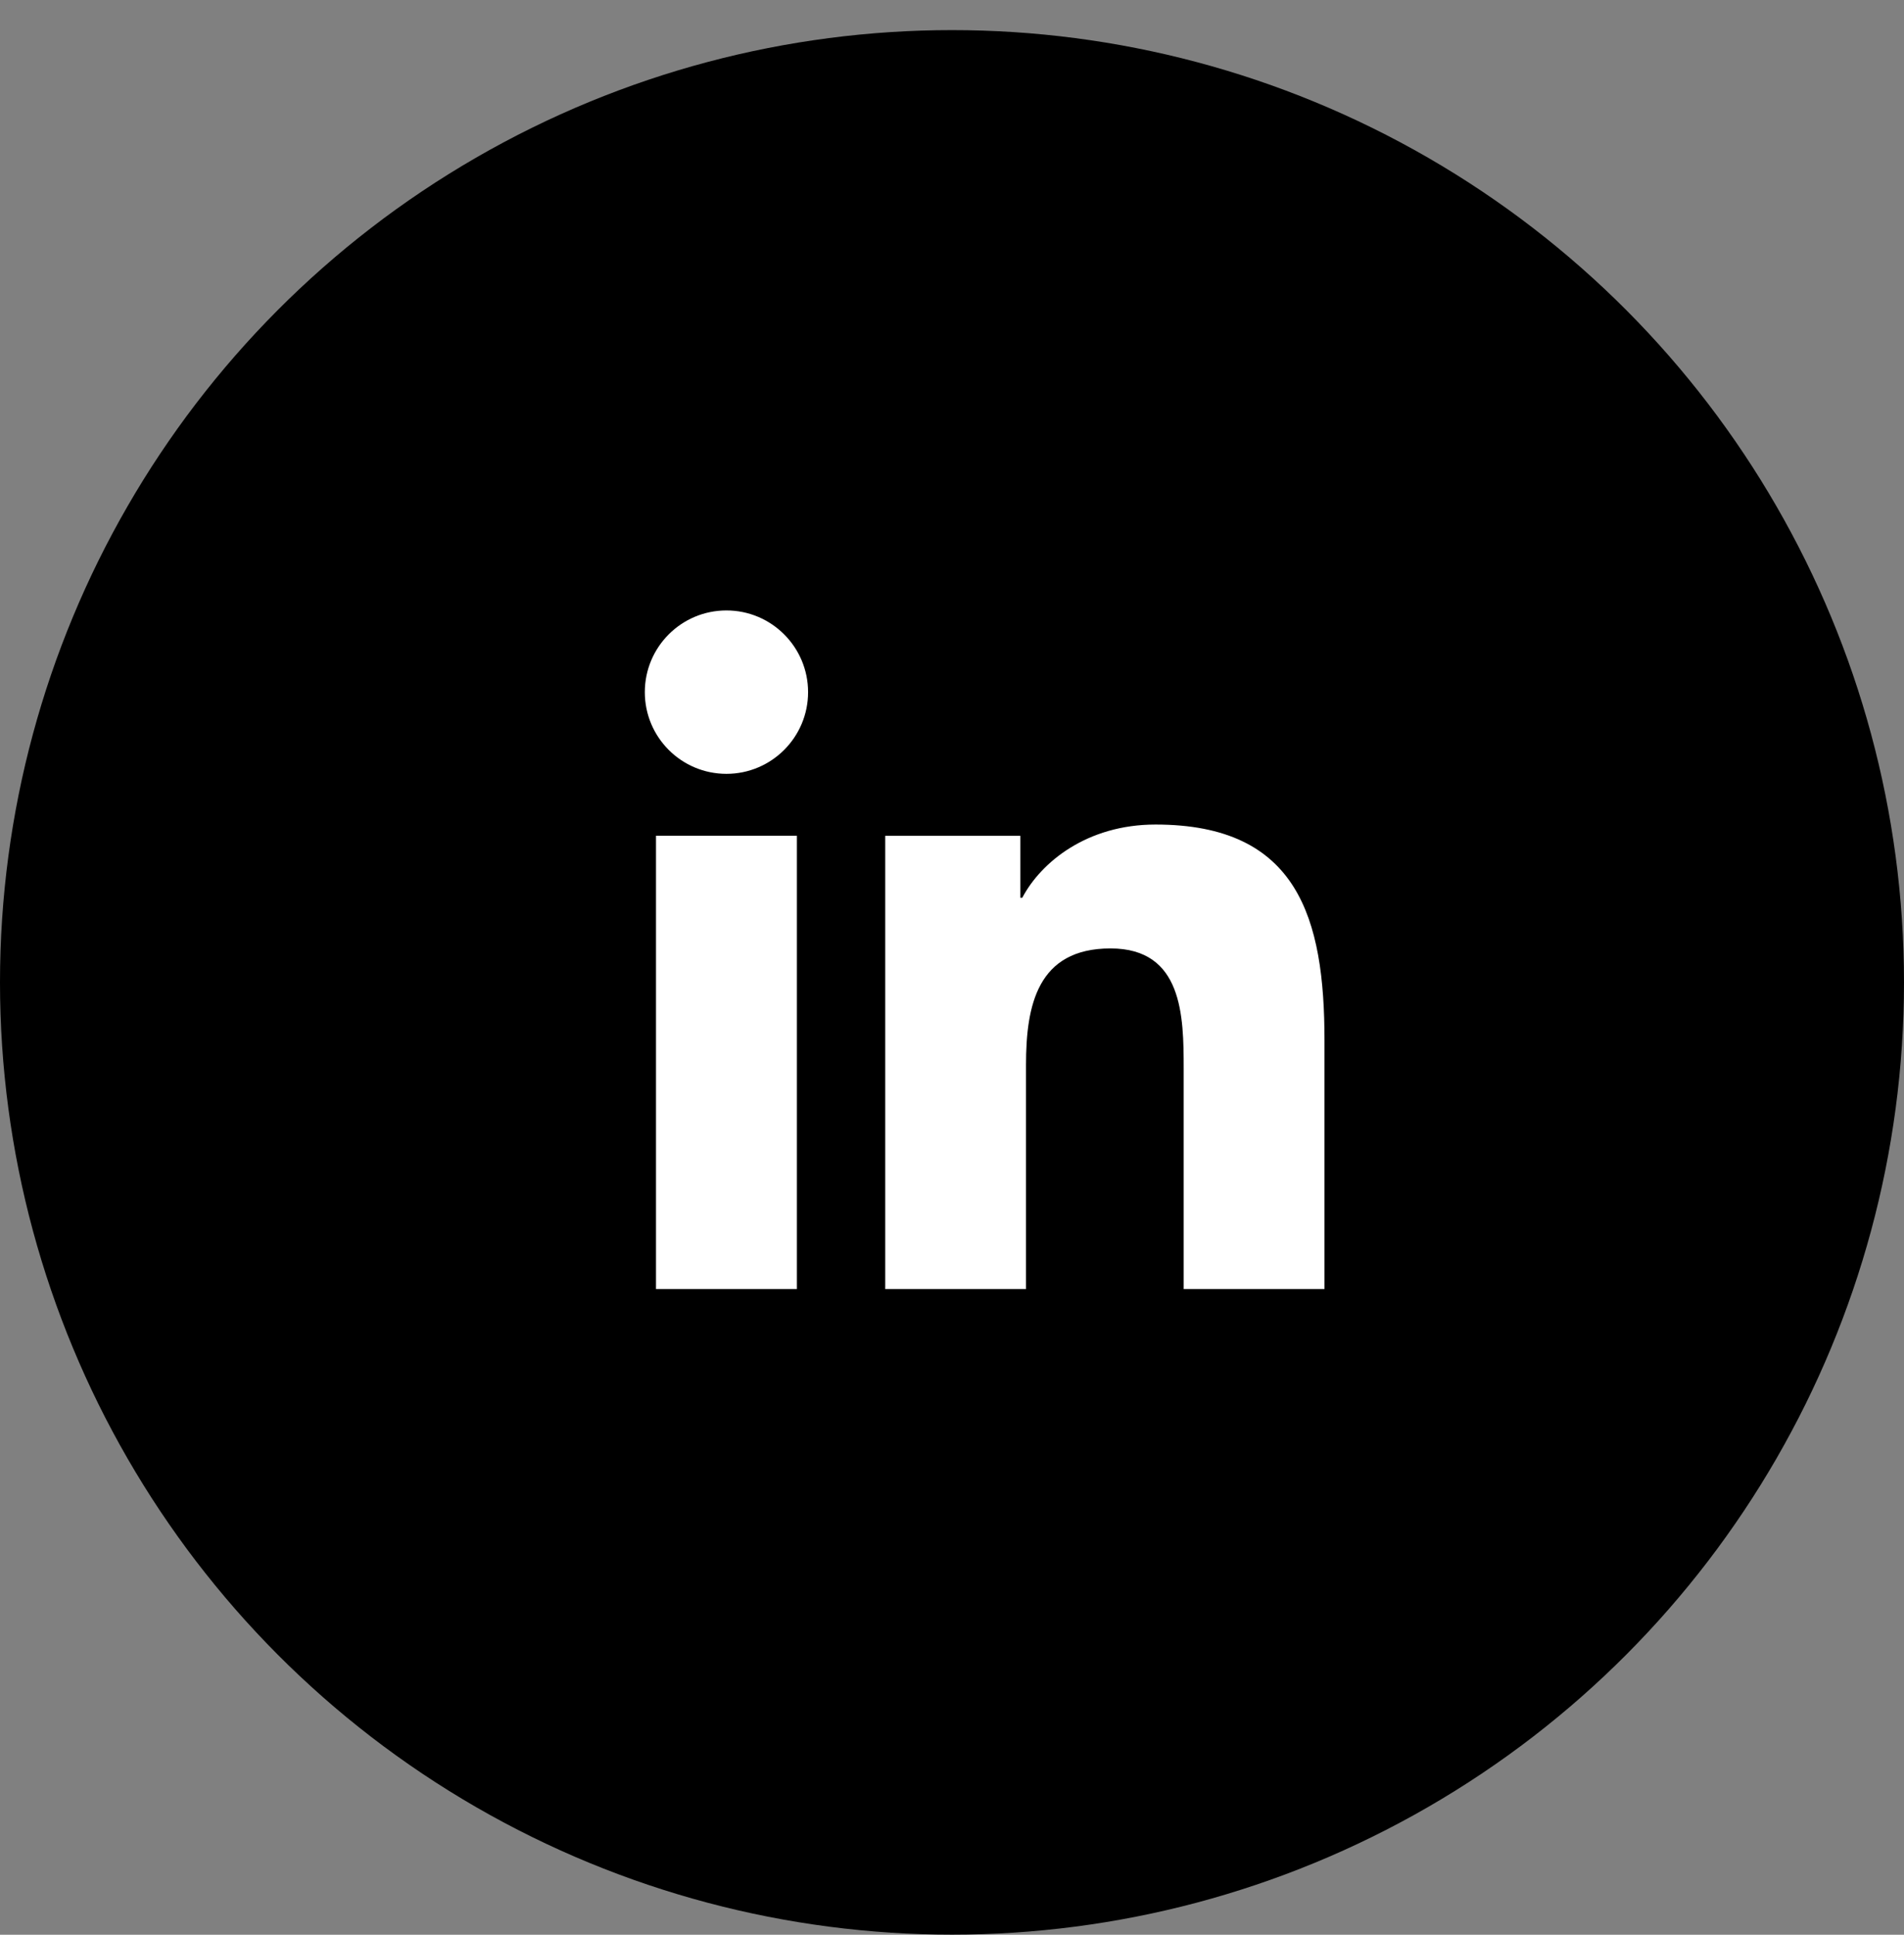 <svg width="63" height="64" viewBox="0 0 63 64" fill="none" xmlns="http://www.w3.org/2000/svg">
<rect x="0" y="0" width="63" height="64" fill="#808080" stroke="none"/>
<circle cx="31.5" cy="32.496" r="31.5" fill="black"/>
<g clip-path="url(#clip0_15_1975)">
<path d="M21.706 27.646H26.368V42.641H21.706V27.646ZM24.037 20.193C25.527 20.193 26.738 21.404 26.738 22.896C26.738 24.387 25.527 25.598 24.037 25.598C22.543 25.598 21.336 24.387 21.336 22.896C21.336 21.404 22.543 20.193 24.037 20.193Z" fill="white"/>
<path d="M29.291 27.647H33.761V29.697H33.825C34.447 28.518 35.968 27.275 38.234 27.275C42.954 27.275 43.825 30.38 43.825 34.417V42.642H39.166V35.349C39.166 33.61 39.136 31.373 36.745 31.373C34.319 31.373 33.949 33.269 33.949 35.225V42.642H29.291V27.647Z" fill="white"/>
</g>
<defs>
<clipPath id="clip0_15_1975">
<rect width="22.839" height="22.839" fill="white" transform="translate(21.161 19.996)"/>
</clipPath>
</defs>
</svg>
